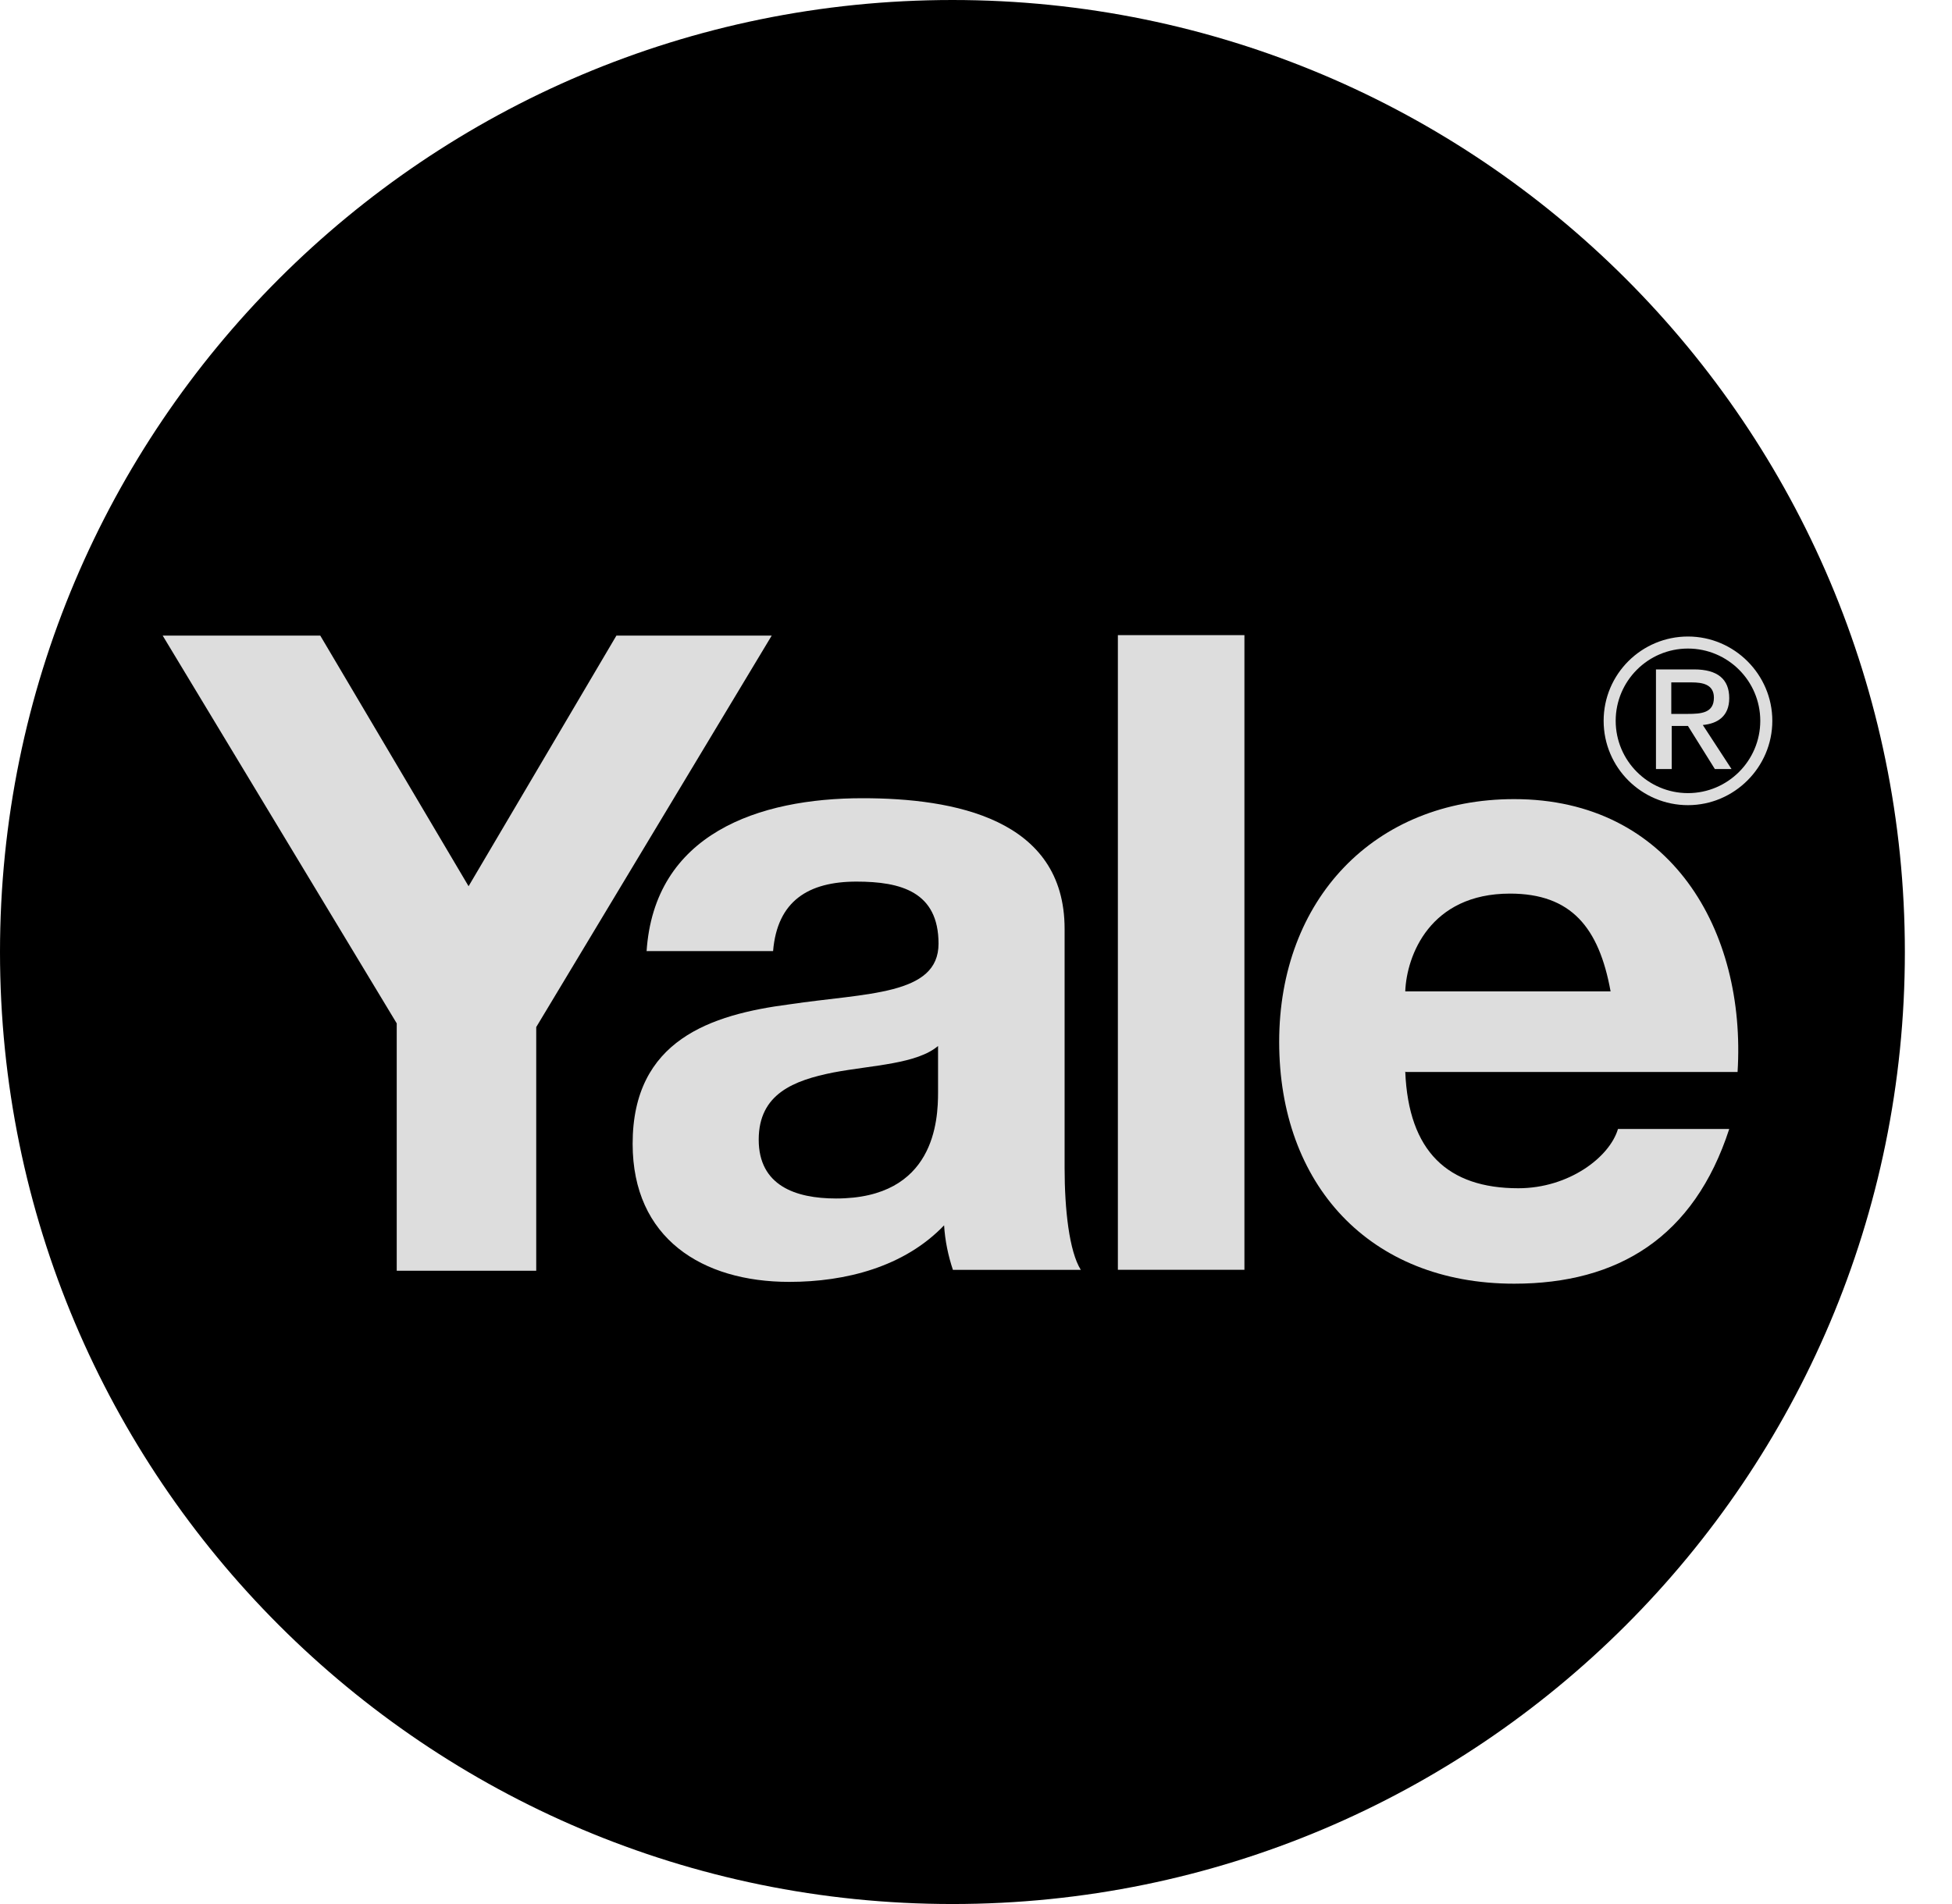 <svg width="41" height="40" viewBox="0 0 41 40" fill="none" xmlns="http://www.w3.org/2000/svg">
<path d="M40.01 20C40.01 31.046 31.054 40 20.005 40C8.956 40 0 31.046 0 20C0 8.954 8.956 0 20.005 0C31.054 0 40.01 8.954 40.01 20Z" fill="black"/>
<path d="M8.333 21.499L3.417 13.353H6.727L9.842 18.618L12.947 13.353H16.209L11.263 21.577V26.696H8.333V21.499Z" fill="#DDDDDD"/>
<path d="M13.58 20C13.736 17.509 15.945 16.769 18.116 16.769C20.034 16.769 22.361 17.197 22.361 19.514V24.535C22.361 25.411 22.458 26.287 22.701 26.677H20.015C19.917 26.385 19.849 26.063 19.83 25.742C18.992 26.618 17.756 26.93 16.578 26.93C14.748 26.93 13.288 26.015 13.288 24.029C13.288 21.849 14.933 21.314 16.578 21.1C18.204 20.857 19.713 20.915 19.713 19.825C19.713 18.735 18.924 18.521 17.99 18.521C16.977 18.521 16.325 18.93 16.238 19.981H13.58V20ZM19.713 21.966C19.265 22.355 18.331 22.375 17.503 22.531C16.676 22.696 15.936 22.978 15.936 23.942C15.936 24.905 16.705 25.178 17.561 25.178C19.635 25.178 19.703 23.533 19.703 22.949V21.966H19.713Z" fill="#DDDDDD"/>
<path d="M26.138 13.343H23.48V26.676H26.138V13.343Z" fill="#DDDDDD"/>
<path d="M29.516 22.511C29.584 24.194 30.412 24.963 31.891 24.963C32.952 24.963 33.809 24.311 33.984 23.718H36.321C35.581 25.995 33.984 26.968 31.804 26.968C28.757 26.968 26.868 24.876 26.868 21.888C26.868 18.9 28.864 16.788 31.804 16.788C35.094 16.788 36.681 19.552 36.496 22.52H29.526L29.516 22.511ZM33.829 20.827C33.585 19.484 33.001 18.773 31.716 18.773C30.032 18.773 29.545 20.078 29.516 20.827H33.829Z" fill="#DDDDDD"/>
<path d="M34.773 14.063H35.581C36.077 14.063 36.321 14.268 36.321 14.667C36.321 15.046 36.077 15.202 35.766 15.231L36.369 16.156H36.019L35.454 15.251H35.113V16.156H34.782V14.063H34.773ZM35.104 14.998H35.444C35.736 14.998 35.999 14.978 35.999 14.657C35.999 14.375 35.756 14.336 35.532 14.336H35.104V14.998Z" fill="#DDDDDD"/>
<path d="M33.683 15.143C33.683 16.126 34.481 16.915 35.454 16.915C36.428 16.915 37.226 16.117 37.226 15.143C37.226 14.17 36.428 13.372 35.454 13.372C34.481 13.372 33.683 14.16 33.683 15.143ZM33.936 15.143C33.936 14.306 34.617 13.625 35.454 13.625C36.292 13.625 36.973 14.306 36.973 15.143C36.973 15.98 36.292 16.662 35.454 16.662C34.617 16.662 33.936 15.98 33.936 15.143Z" fill="#DDDDDD"/>
</svg>
